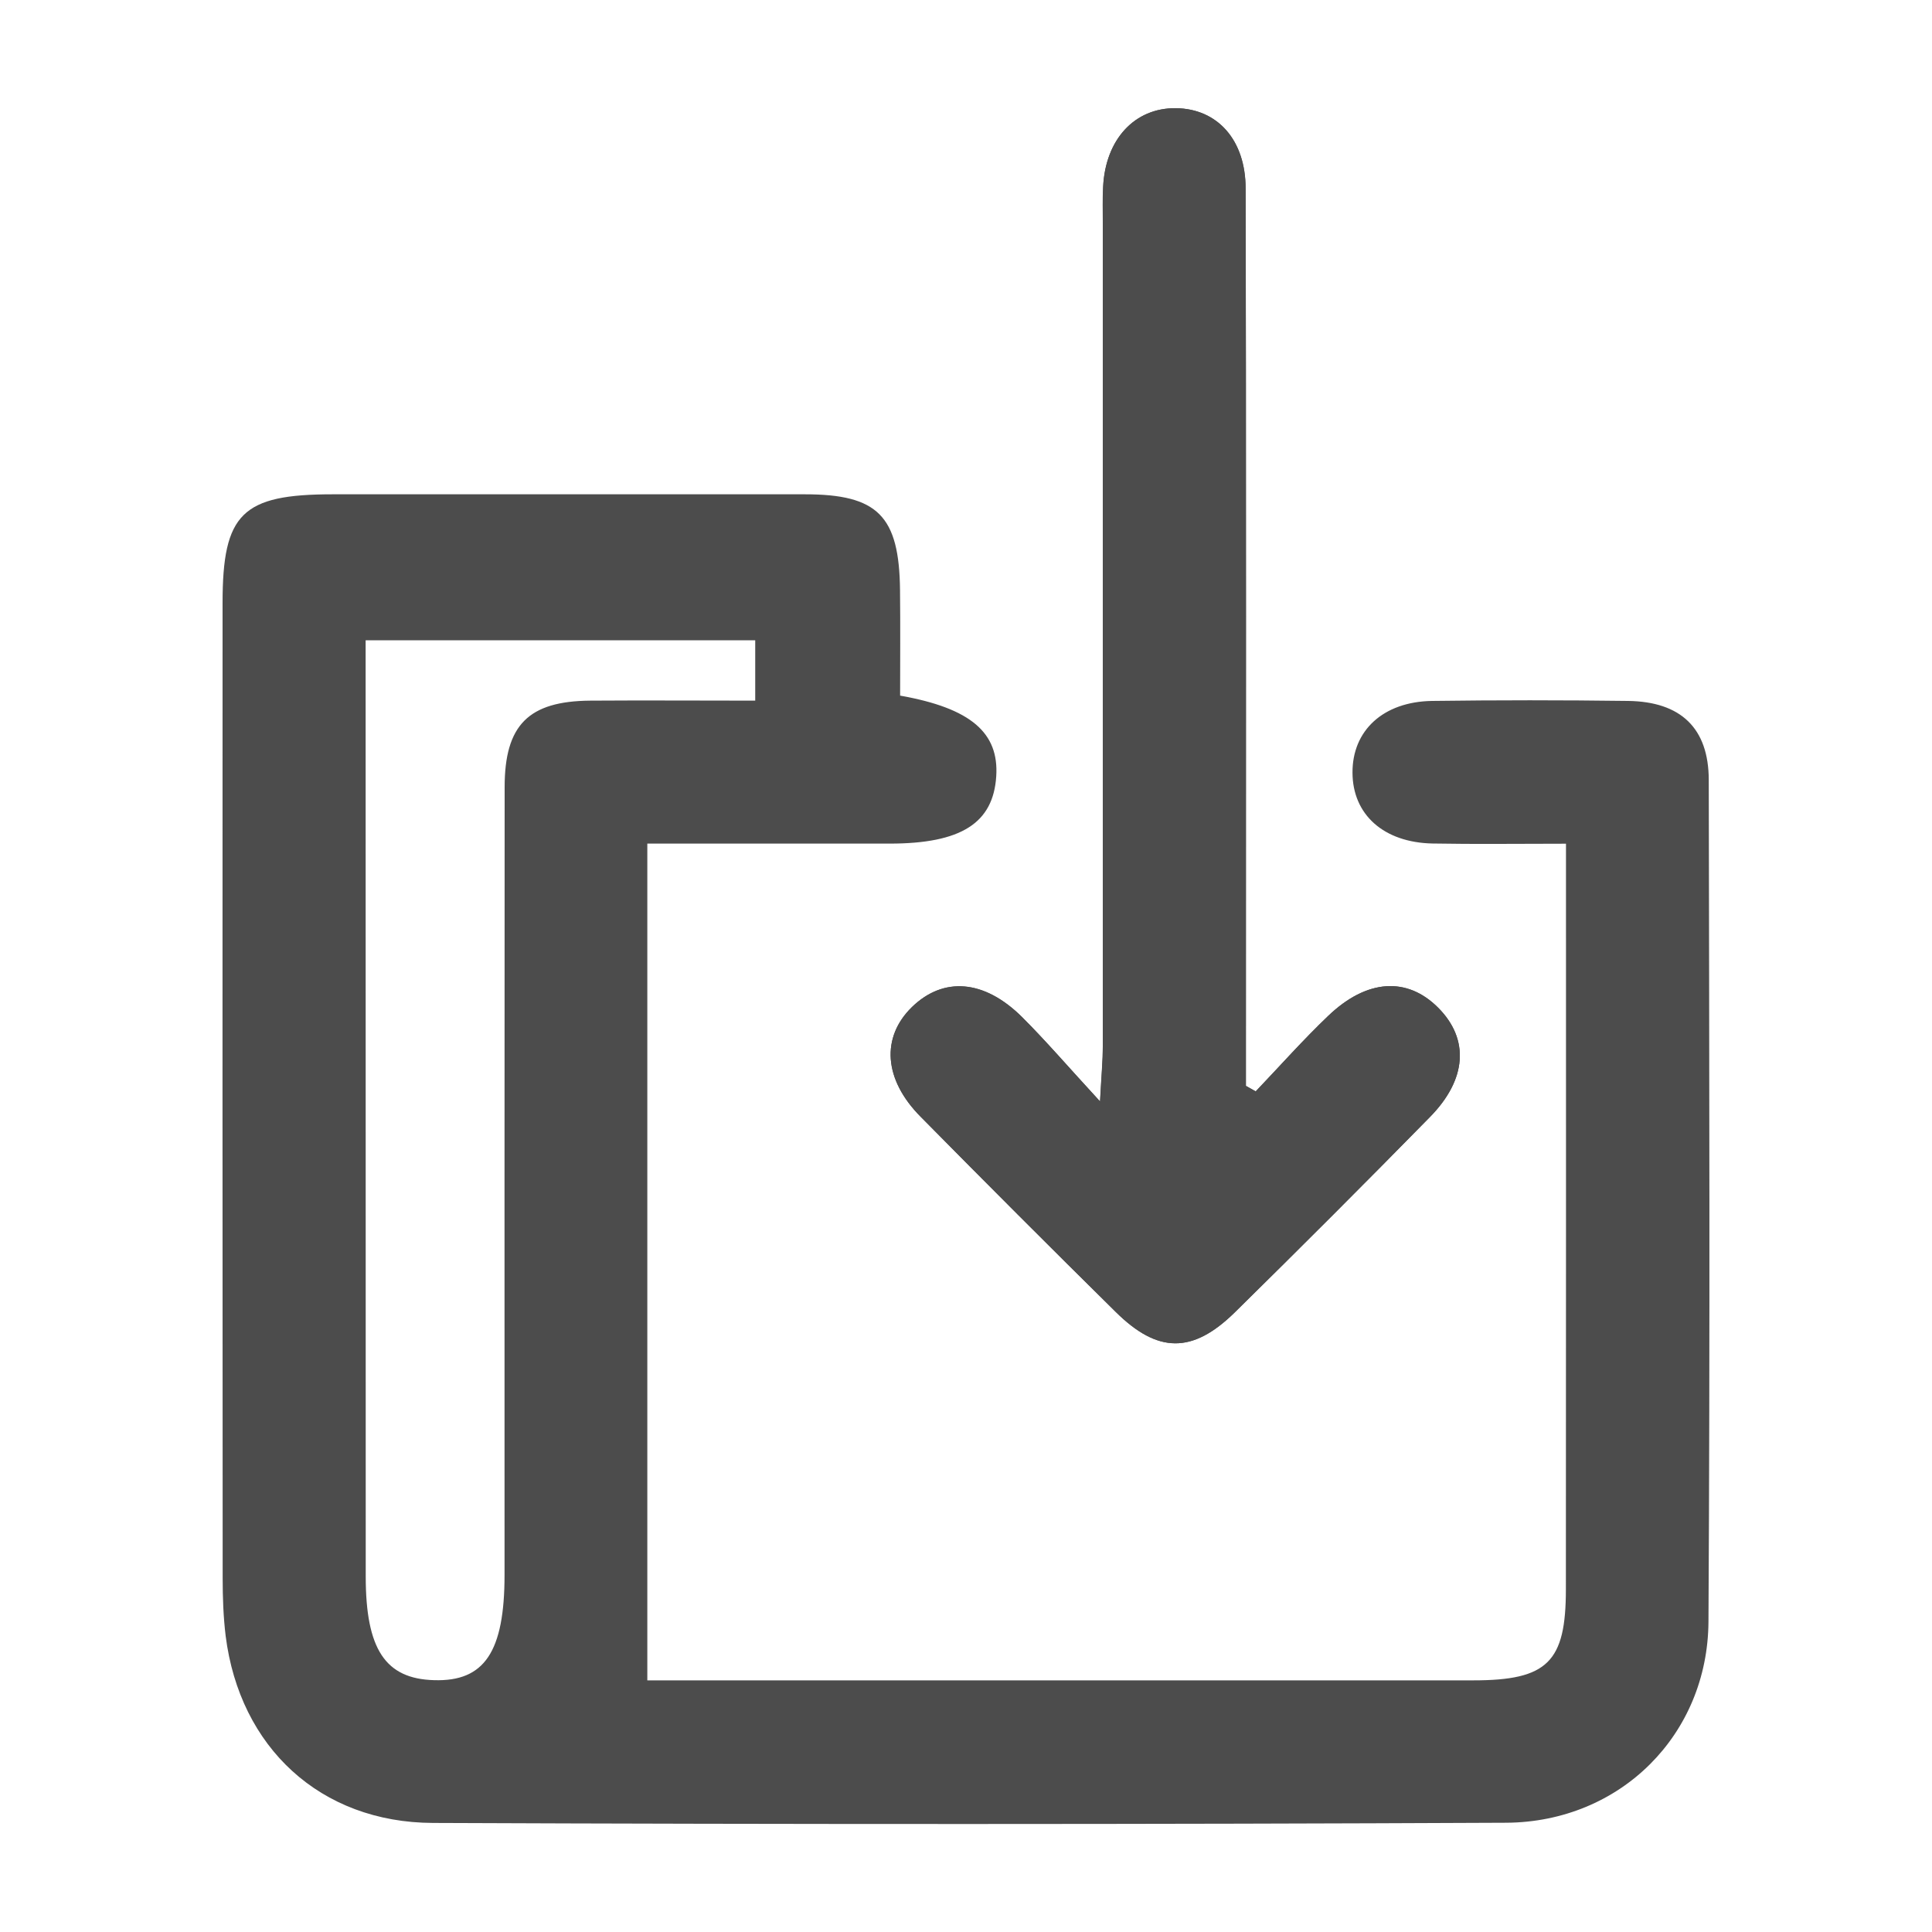 <?xml version="1.0" encoding="utf-8"?>
<!-- Generator: Adobe Illustrator 16.0.0, SVG Export Plug-In . SVG Version: 6.00 Build 0)  -->
<!DOCTYPE svg PUBLIC "-//W3C//DTD SVG 1.1//EN" "http://www.w3.org/Graphics/SVG/1.1/DTD/svg11.dtd">
<svg version="1.1" id="Layer_1" xmlns="http://www.w3.org/2000/svg" xmlns:xlink="http://www.w3.org/1999/xlink" x="0px" y="0px"
	 width="20px" height="20px" viewBox="0 0 20 20" enable-background="new 0 0 20 20" xml:space="preserve">
<g>
	<path fill="#4C4C4C" d="M12.999,11.298c-0.034-0.02-0.067-0.037-0.102-0.057c0-0.146,0-0.293,0-0.439
		c0-1.827,0.003-7.023-0.003-8.85c0-0.503-0.291-0.827-0.722-0.832c-0.426-0.005-0.73,0.323-0.753,0.817
		c-0.007,0.123-0.003,0.245-0.003,0.368c0,1.719,0,6.809,0,8.528c0,0.143-0.014,0.283-0.029,0.569
		c-0.33-0.359-0.561-0.628-0.81-0.876c-0.392-0.387-0.812-0.417-1.137-0.101C9.12,10.737,9.147,11.174,9.53,11.56
		c0.669,0.678,1.341,1.351,2.018,2.019c0.436,0.432,0.795,0.437,1.233,0.008c0.679-0.668,1.353-1.342,2.019-2.021
		c0.388-0.393,0.411-0.81,0.088-1.134c-0.32-0.322-0.737-0.299-1.138,0.084C13.489,10.765,13.249,11.036,12.999,11.298z"/>
	<path fill-rule="evenodd" clip-rule="evenodd" fill="#4C4C4C" d="M16.211,8.734c-0.495,0-0.938,0.006-1.38-0.002
		c-0.508-0.01-0.829-0.3-0.83-0.734c-0.002-0.436,0.318-0.734,0.823-0.742c0.676-0.009,1.351-0.009,2.029,0
		c0.546,0.007,0.835,0.281,0.836,0.818c0.005,2.904,0.014,5.81-0.003,8.713c-0.007,1.171-0.912,2.074-2.093,2.082
		c-3.703,0.017-7.406,0.017-11.11,0.002c-1.169-0.004-2.002-0.784-2.147-1.936c-0.024-0.197-0.031-0.397-0.031-0.597
		c-0.002-3.366-0.002-6.73-0.001-10.096c0-0.927,0.202-1.125,1.141-1.125c1.629,0,3.258-0.001,4.887,0
		c0.755,0,0.977,0.223,0.985,0.993c0.004,0.367,0.001,0.733,0.001,1.091c0.733,0.13,1.024,0.385,0.995,0.835
		c-0.031,0.486-0.365,0.696-1.1,0.697c-0.812,0-1.625,0-2.512,0c0,2.889,0,5.753,0,8.662c0.089,0,0.24,0,0.391,0
		c2.72,0,5.44,0,8.159,0c0.77,0,0.959-0.19,0.959-0.943C16.212,13.901,16.211,11.352,16.211,8.734z M7.818,6.628
		c-1.361,0-2.674,0-4.033,0c0,0.179,0,0.329,0,0.479c0,3.07,0,6.141,0.001,9.212c0,0.754,0.203,1.06,0.708,1.074
		c0.521,0.016,0.729-0.293,0.729-1.091c0-2.719-0.001-5.436,0.001-8.153c0-0.644,0.247-0.891,0.887-0.896
		c0.563-0.004,1.127,0,1.707,0C7.818,7.02,7.818,6.84,7.818,6.628z"/>
	<path fill-rule="evenodd" clip-rule="evenodd" fill="#4C4C4C" d="M12.999,11.298c0.25-0.262,0.49-0.533,0.751-0.782
		c0.4-0.383,0.817-0.406,1.138-0.084c0.323,0.324,0.3,0.741-0.088,1.134c-0.666,0.679-1.34,1.353-2.019,2.021
		c-0.438,0.429-0.798,0.424-1.233-0.008c-0.677-0.668-1.349-1.341-2.018-2.019c-0.383-0.386-0.41-0.822-0.089-1.135
		c0.326-0.316,0.746-0.286,1.137,0.101c0.249,0.248,0.479,0.517,0.81,0.876c0.016-0.286,0.029-0.427,0.029-0.569
		c0-1.719,0-6.809,0-8.528c0-0.123-0.004-0.245,0.003-0.368c0.022-0.494,0.327-0.822,0.753-0.817
		c0.431,0.005,0.722,0.329,0.722,0.832c0.006,1.827,0.003,7.023,0.003,8.85c0,0.146,0,0.294,0,0.439
		C12.932,11.261,12.965,11.278,12.999,11.298z"/>
</g>
</svg>
